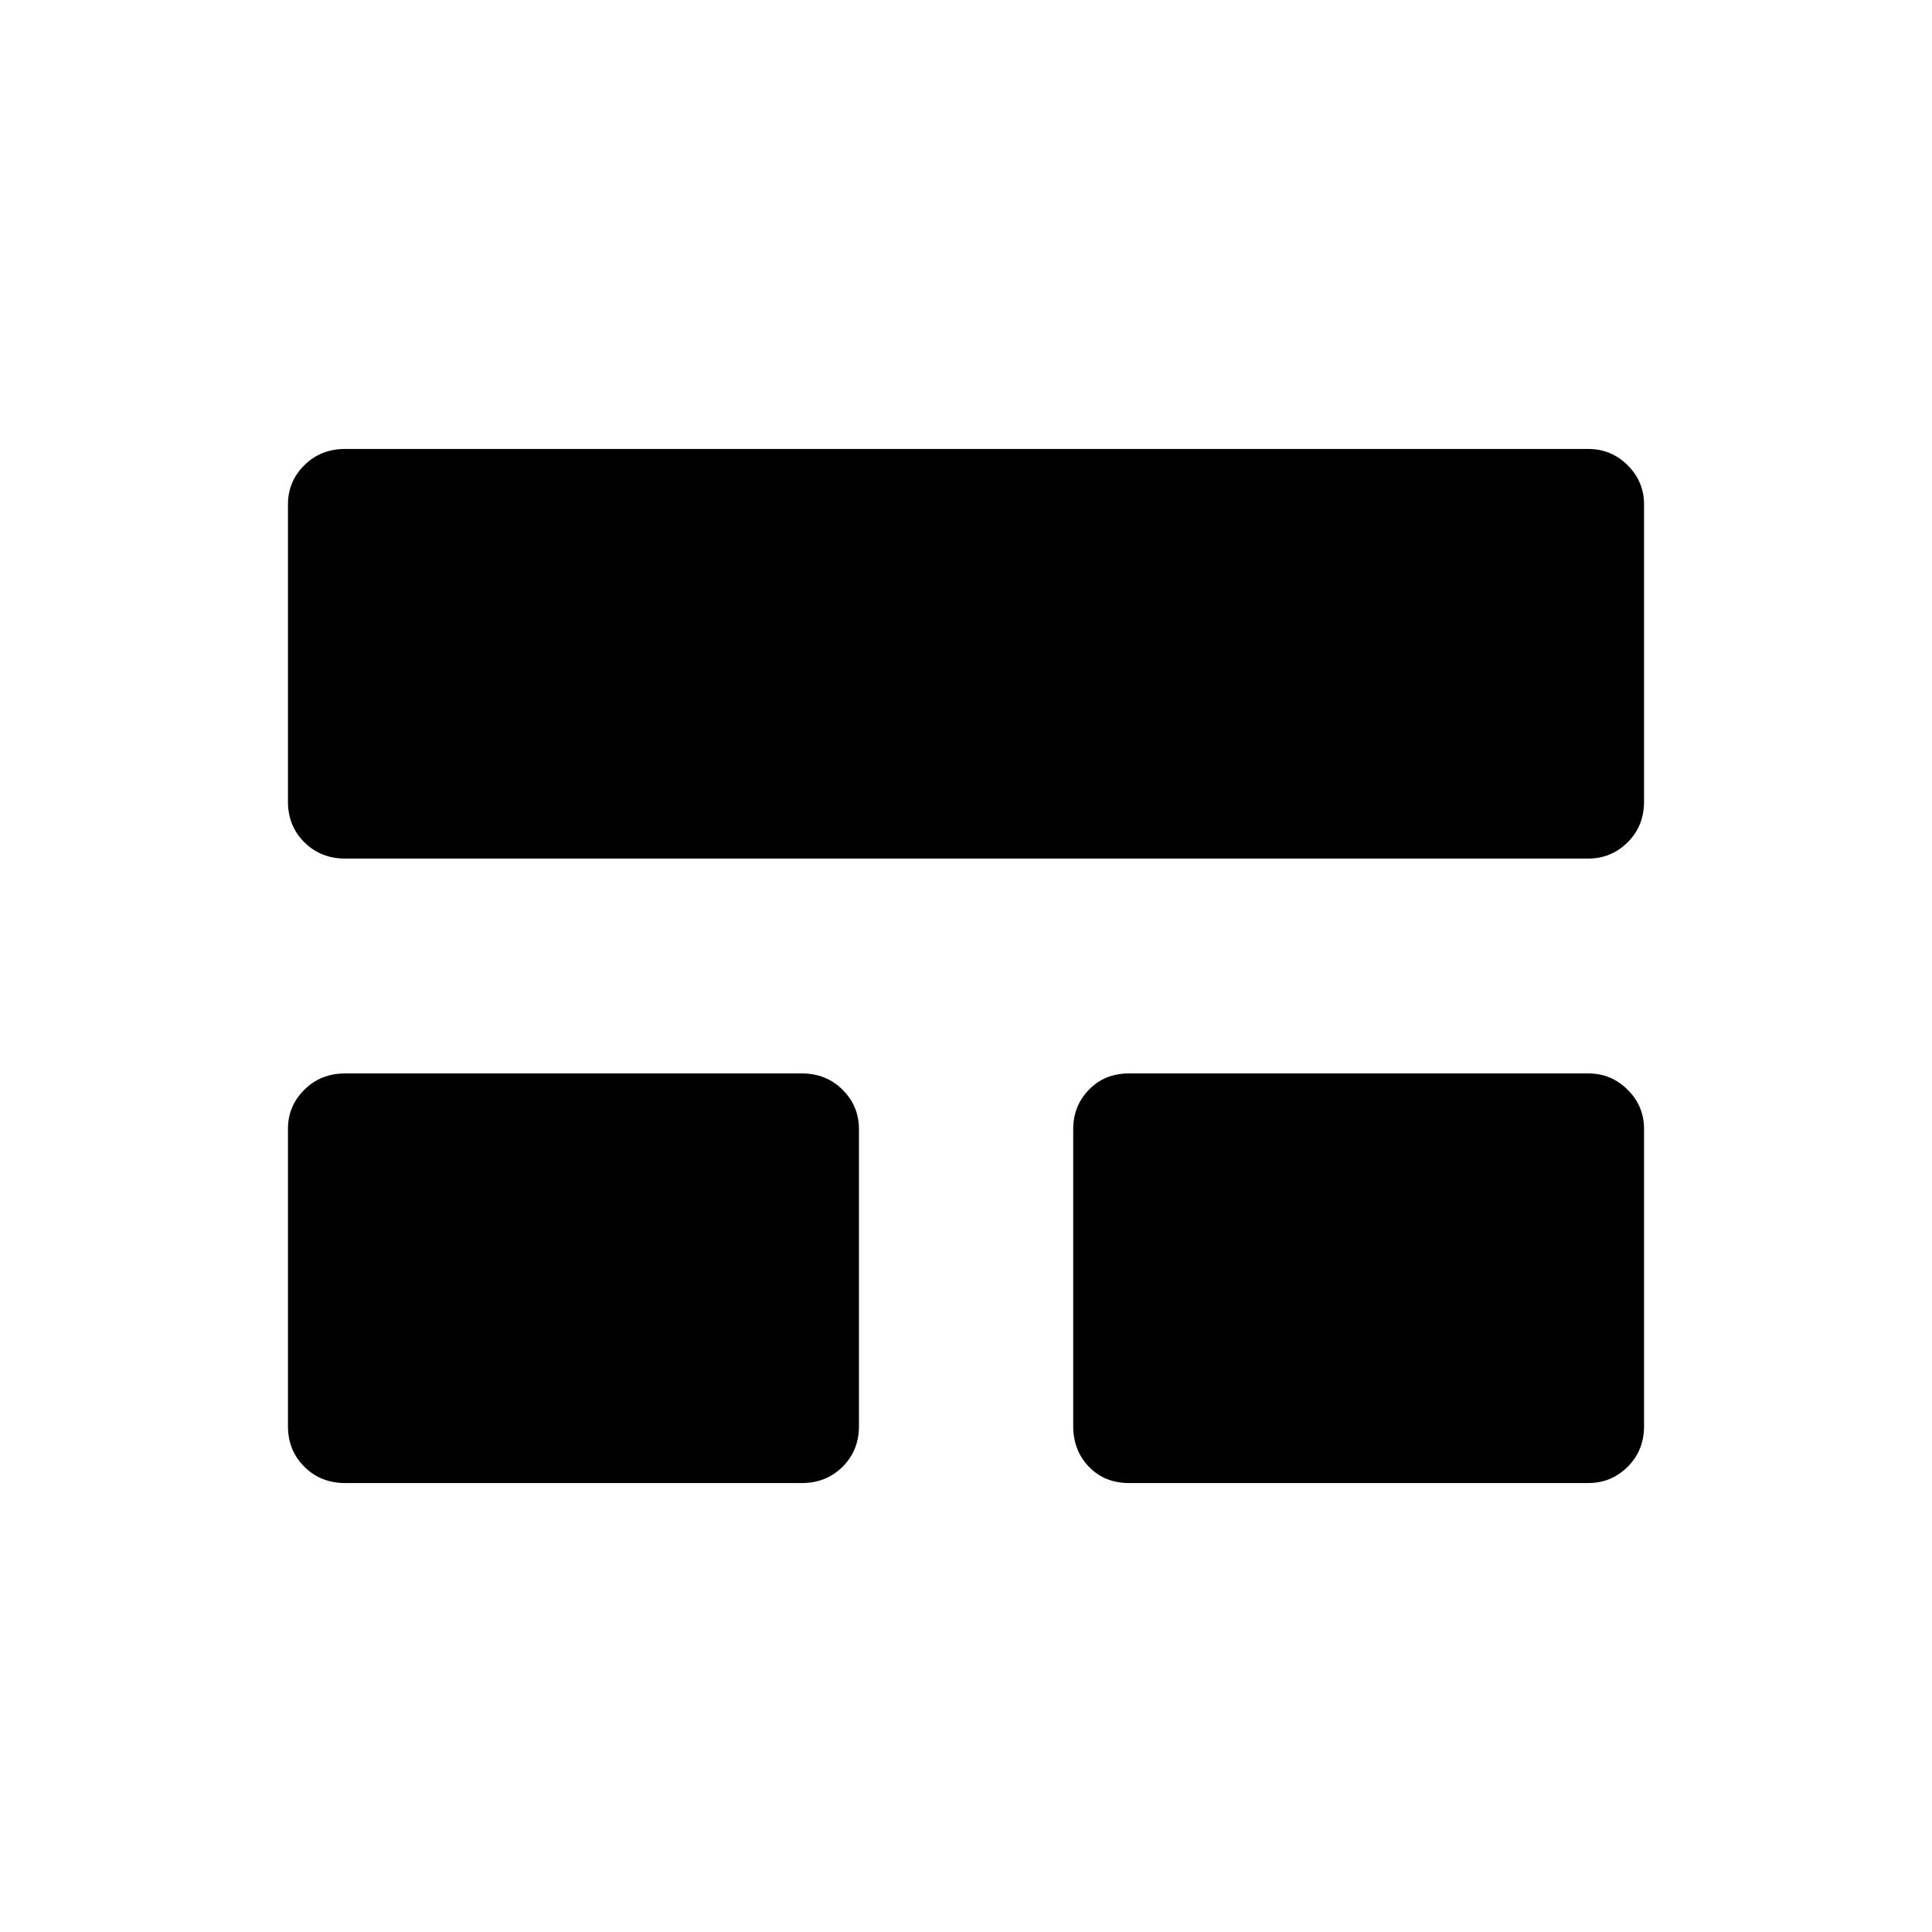 <svg xmlns="http://www.w3.org/2000/svg" height="48" viewBox="0 -960 960 960" width="48"><path d="M143.08-251.38v-147.65q0-11.4 8.14-19.49 8.14-8.1 20.28-8.1h226.88q12.15 0 20.29 8.11 8.14 8.1 8.14 19.5v147.66q0 12.09-8.14 20.18t-20.29 8.09H171.5q-12.14 0-20.28-8.1-8.14-8.11-8.14-20.2Zm390.19 0v-147.65q0-11.4 7.79-19.49 7.8-8.1 19.94-8.1h228.19q11.45 0 19.59 8.11 8.14 8.1 8.14 19.5v147.66q0 12.09-8.14 20.18t-19.59 8.09H561q-12.14 0-19.94-8.1-7.79-8.11-7.79-20.2Zm-390.19-310.3v-147.66q0-11.4 8.14-19.49 8.14-8.09 20.28-8.09h617.69q11.45 0 19.59 8.1 8.14 8.11 8.14 19.5v147.66q0 12.09-8.14 20.18-8.14 8.1-19.59 8.1H171.5q-12.14 0-20.28-8.11-8.14-8.1-8.14-20.19Z"/></svg>